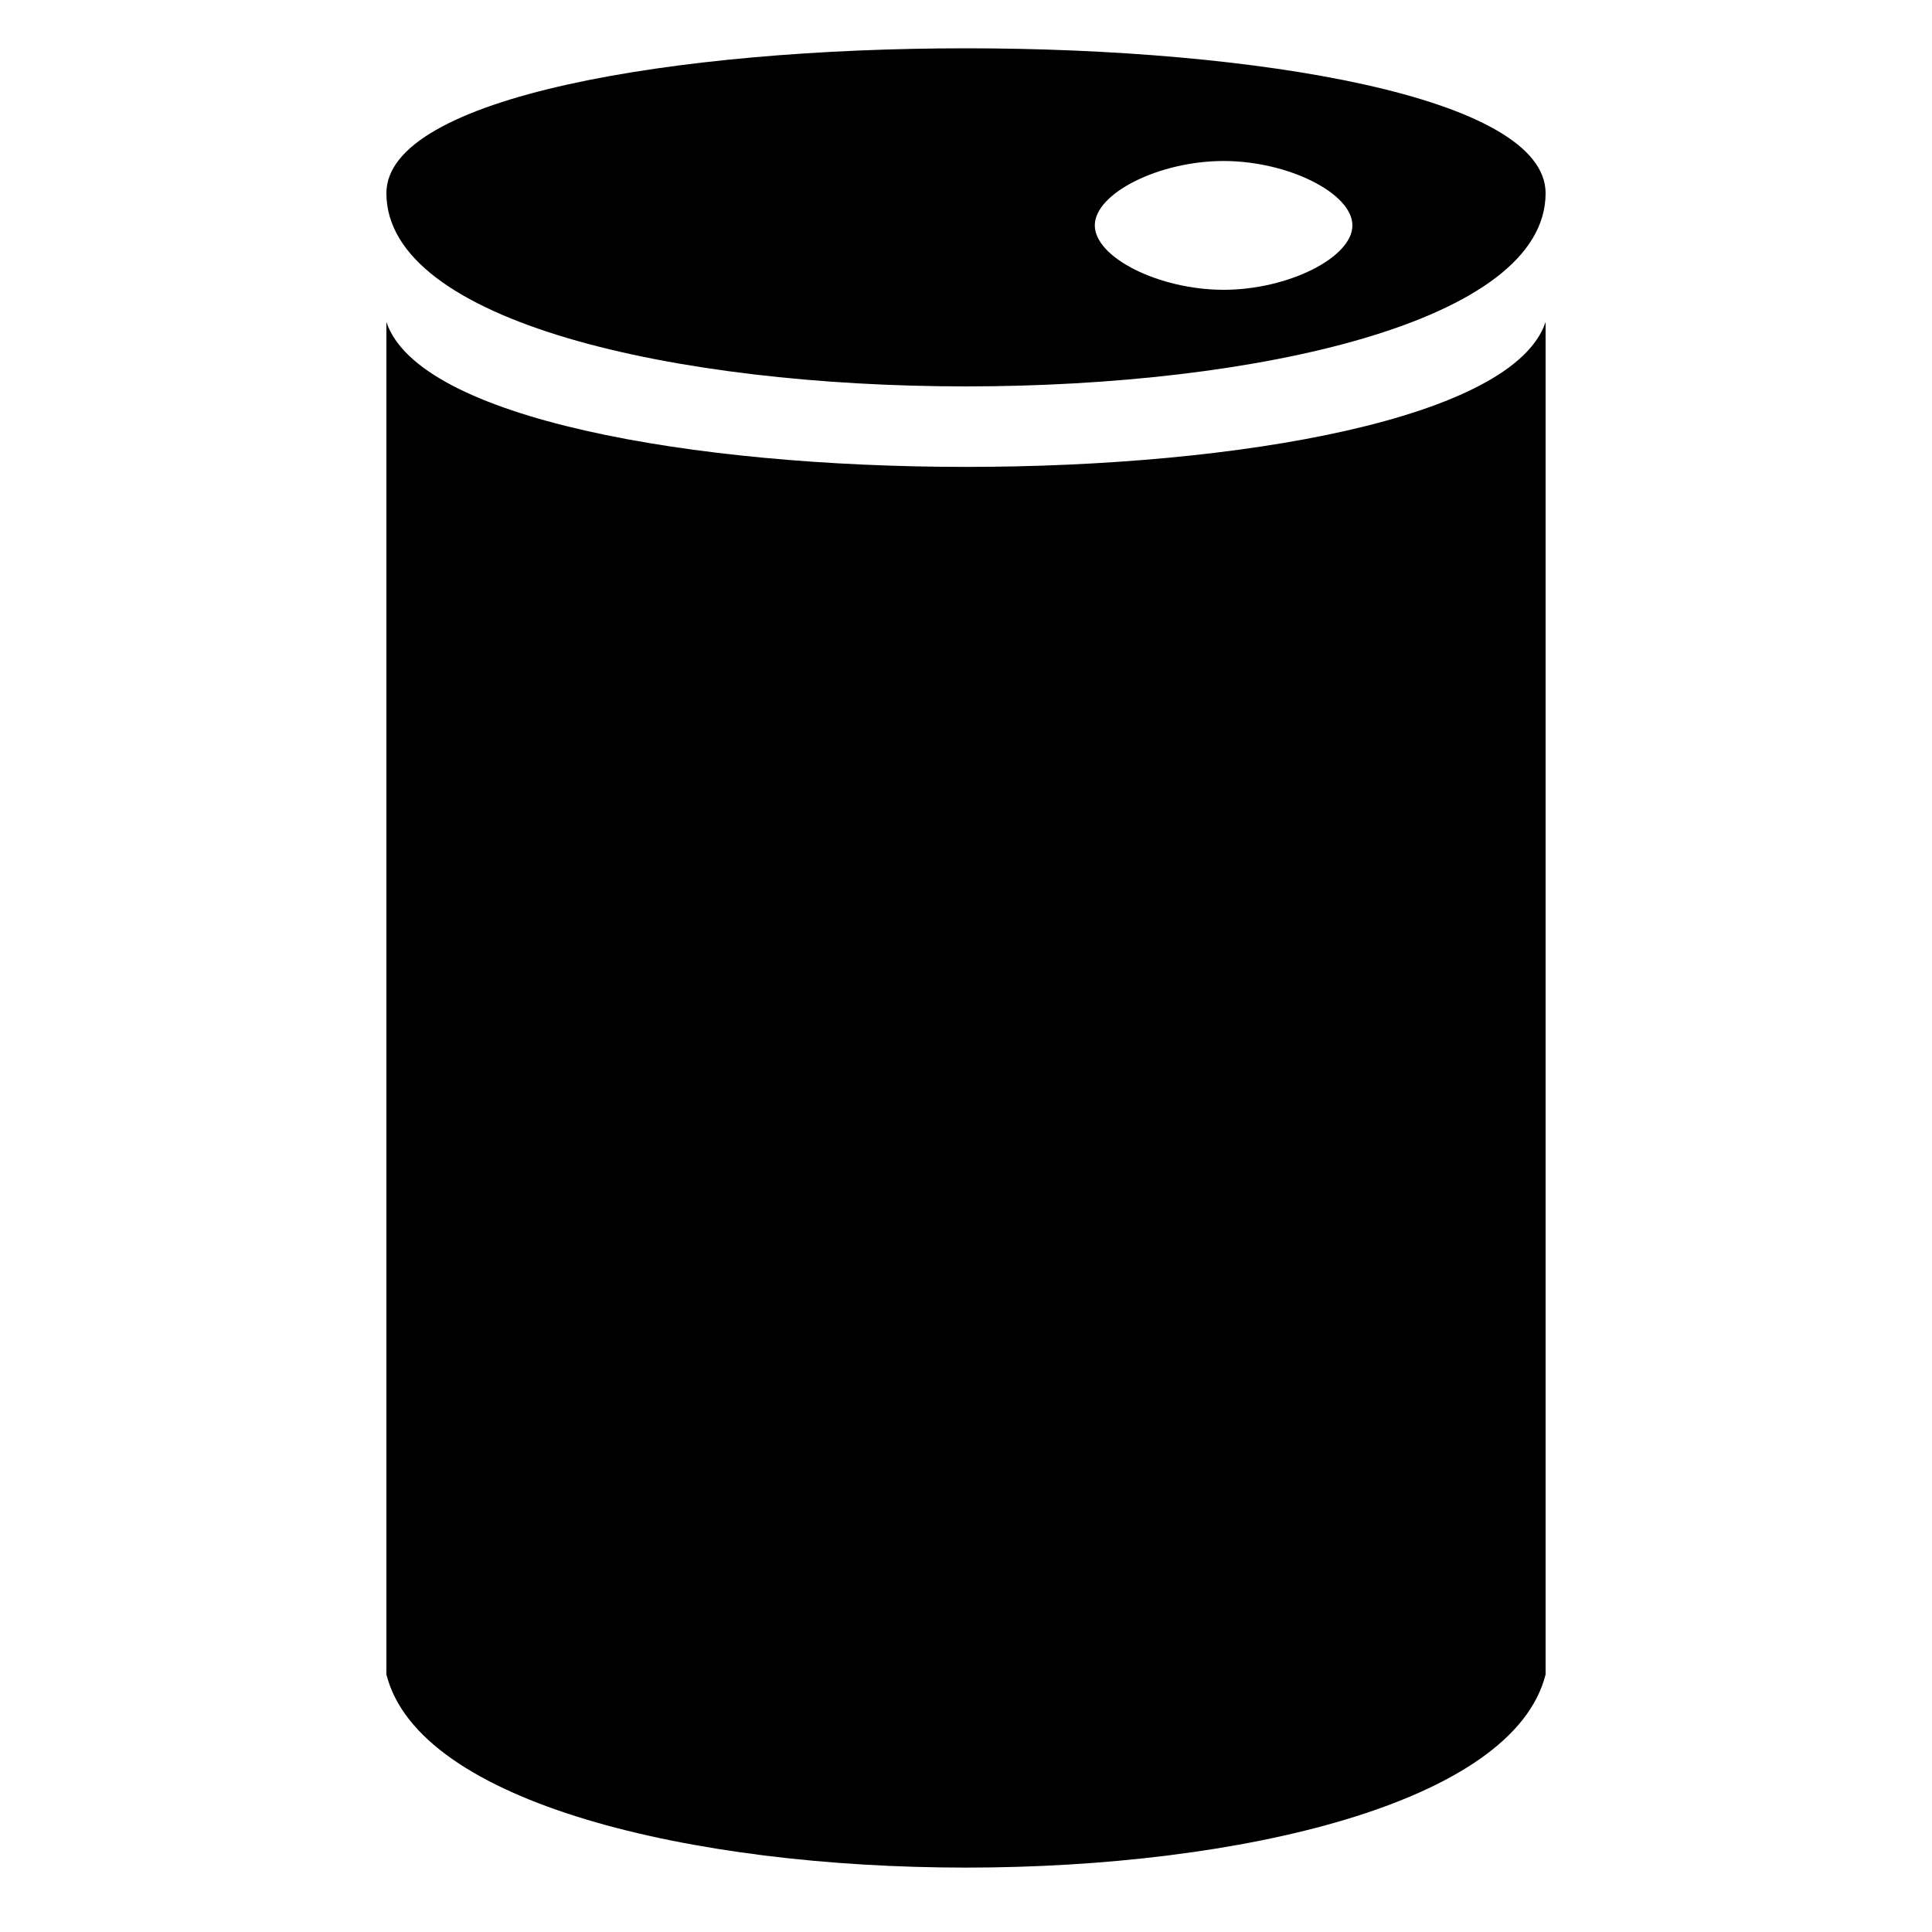 <?xml version="1.0" encoding="UTF-8"?>
<!DOCTYPE svg PUBLIC "-//W3C//DTD SVG 1.1//EN" "http://www.w3.org/Graphics/SVG/1.1/DTD/svg11.dtd">
<svg version="1.1" xmlns="http://www.w3.org/2000/svg" xmlns:xlink="http://www.w3.org/1999/xlink" x="0" y="0" width="15" height="15" viewBox="0 0 15 15">
<path d="M3,2.5 C3.5,4 11.5,4 12,2.5 C12,2.5 12,13 12,13 C11.5,15 3.5,15 3,13 C3,13 3,2.5 3,2.5 z M9.5,1.25 C10,1.25 10.5,1.5 10.5,1.75 C10.5,2 10,2.25 9.5,2.25 C9,2.25 8.5,2 8.5,1.75 C8.5,1.5 9,1.25 9.5,1.25 z M12,1.5 C12,0 3,0 3,1.5 C3,3.5 12,3.5 12,1.5 z"/>
</svg>
